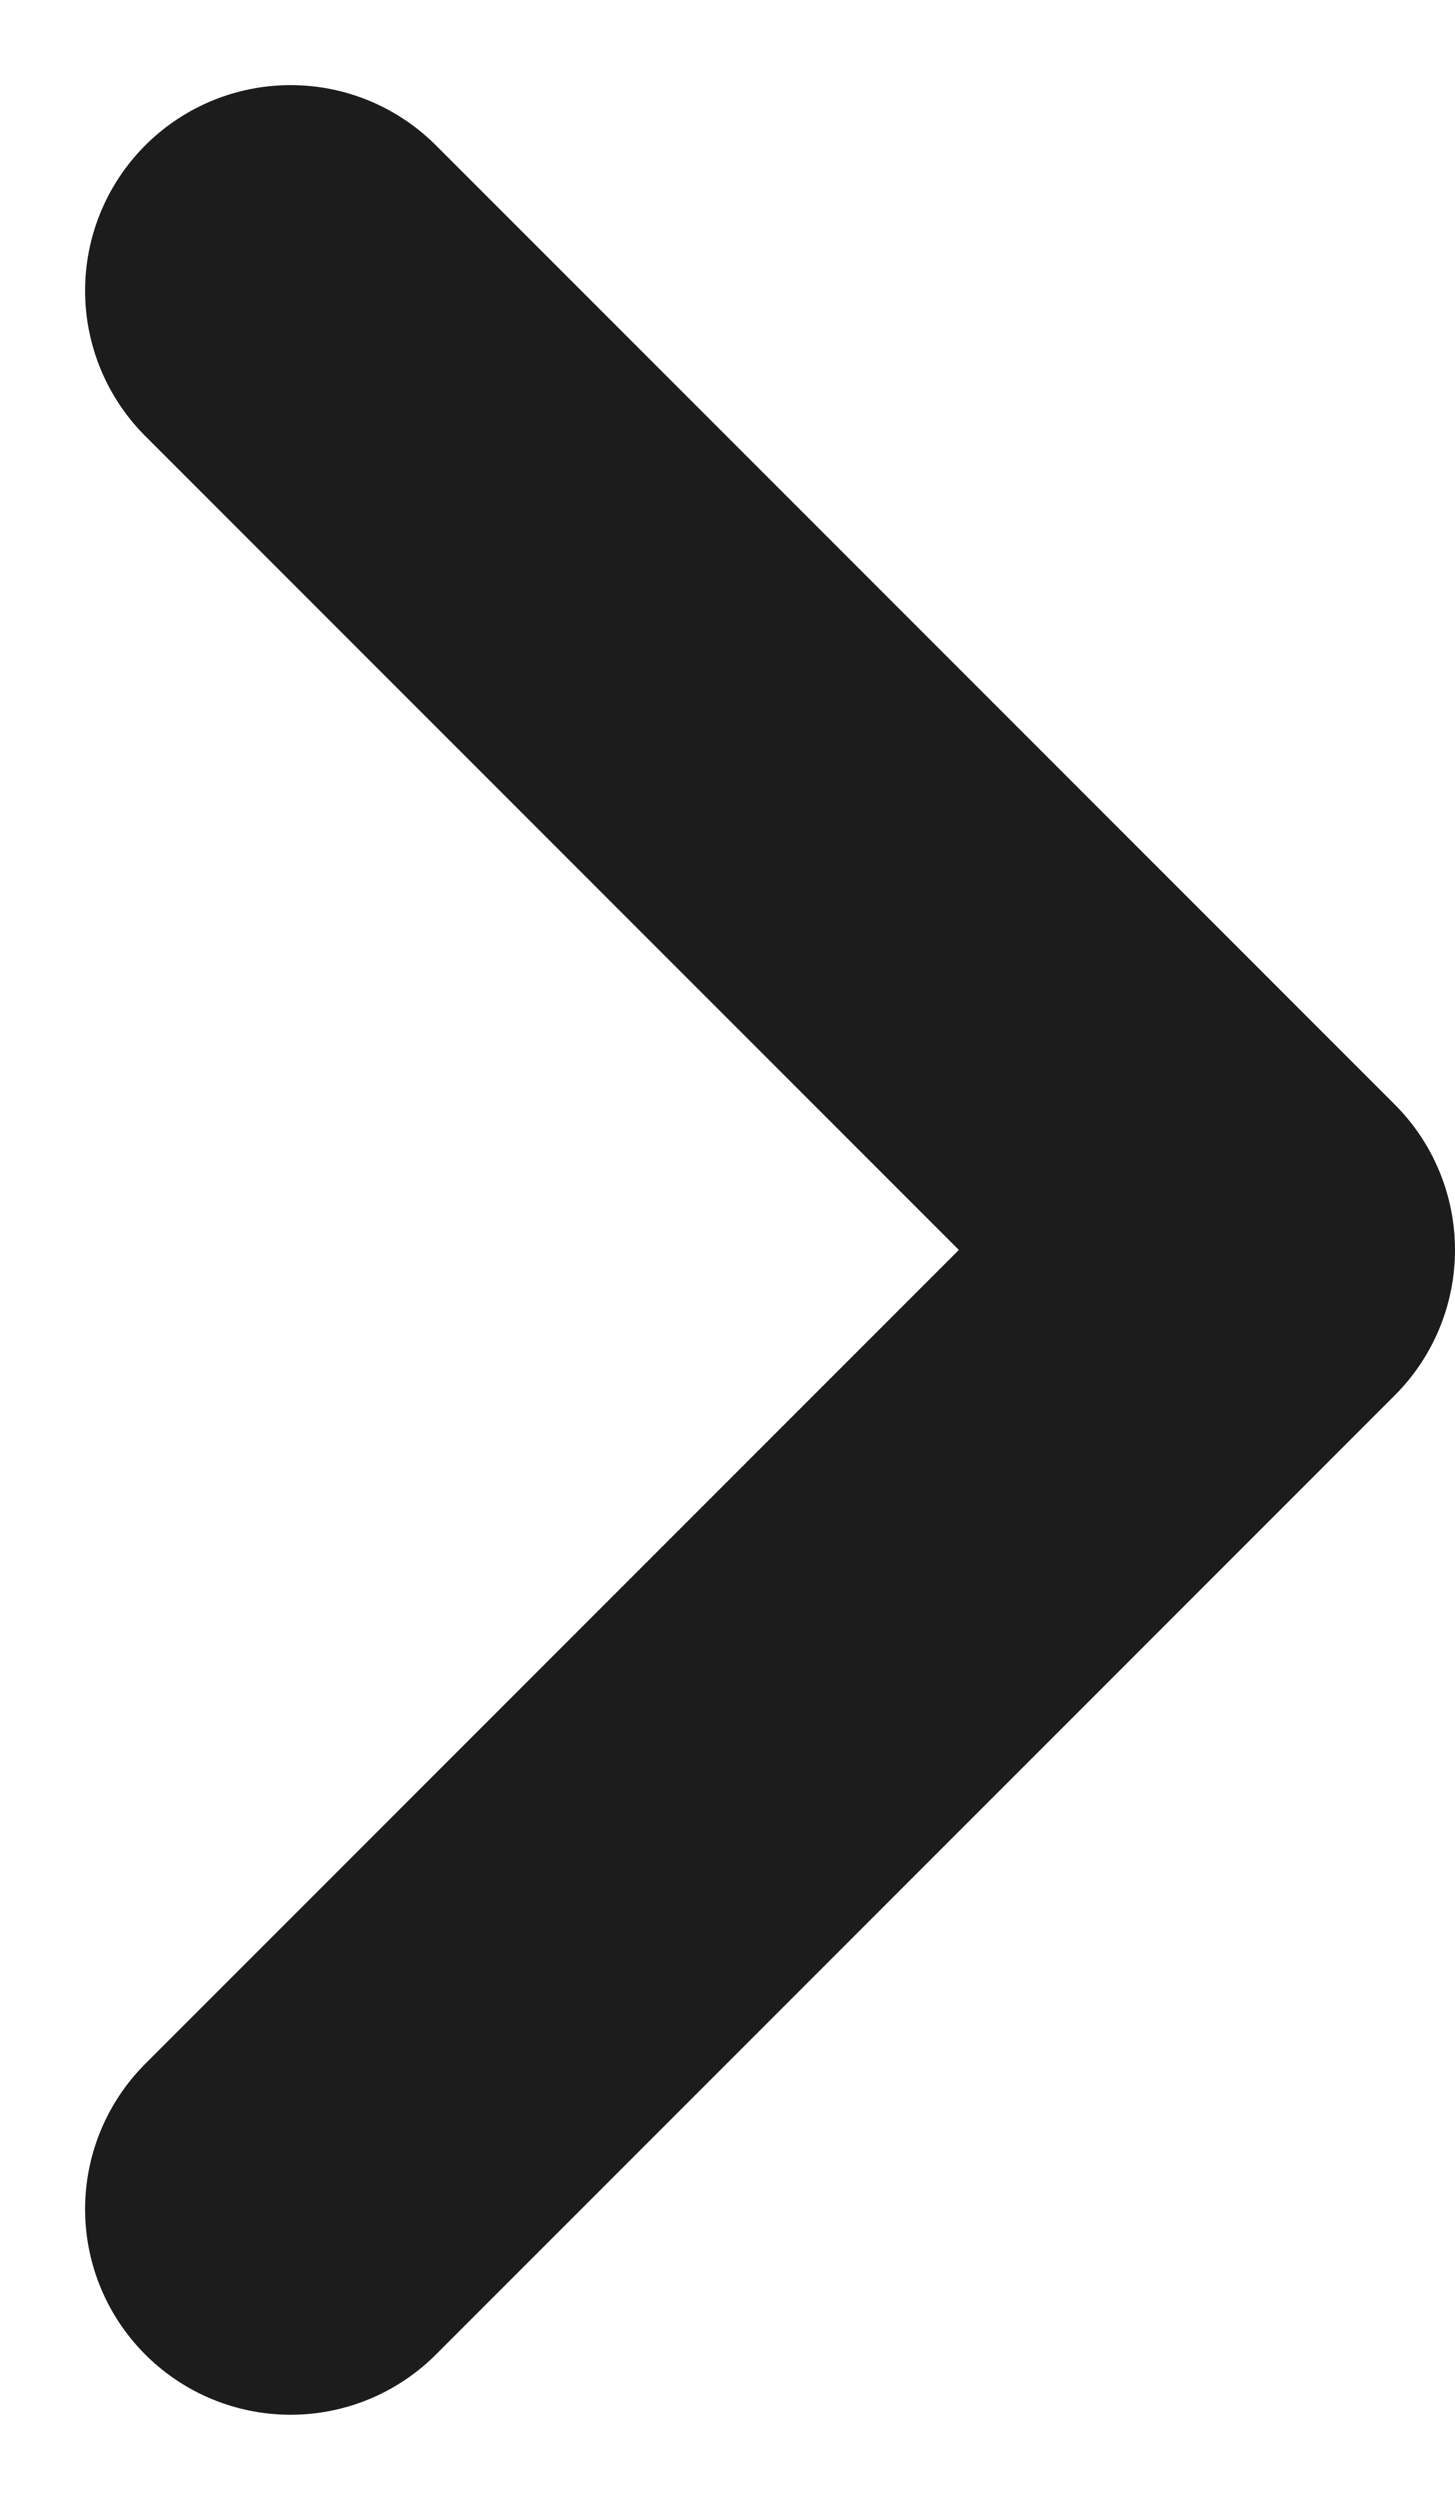 <svg xmlns="http://www.w3.org/2000/svg" width="7.08" height="12.16" viewBox="0 0 7.08 12.16">
  <path id="Path_73" data-name="Path 73" d="M634.076,638l4.666,4.666-4.666,4.666" transform="translate(-632.662 -636.586)" fill="none" stroke="#1c1c1c" stroke-linecap="round" stroke-linejoin="round" stroke-width="2"/>
</svg>
